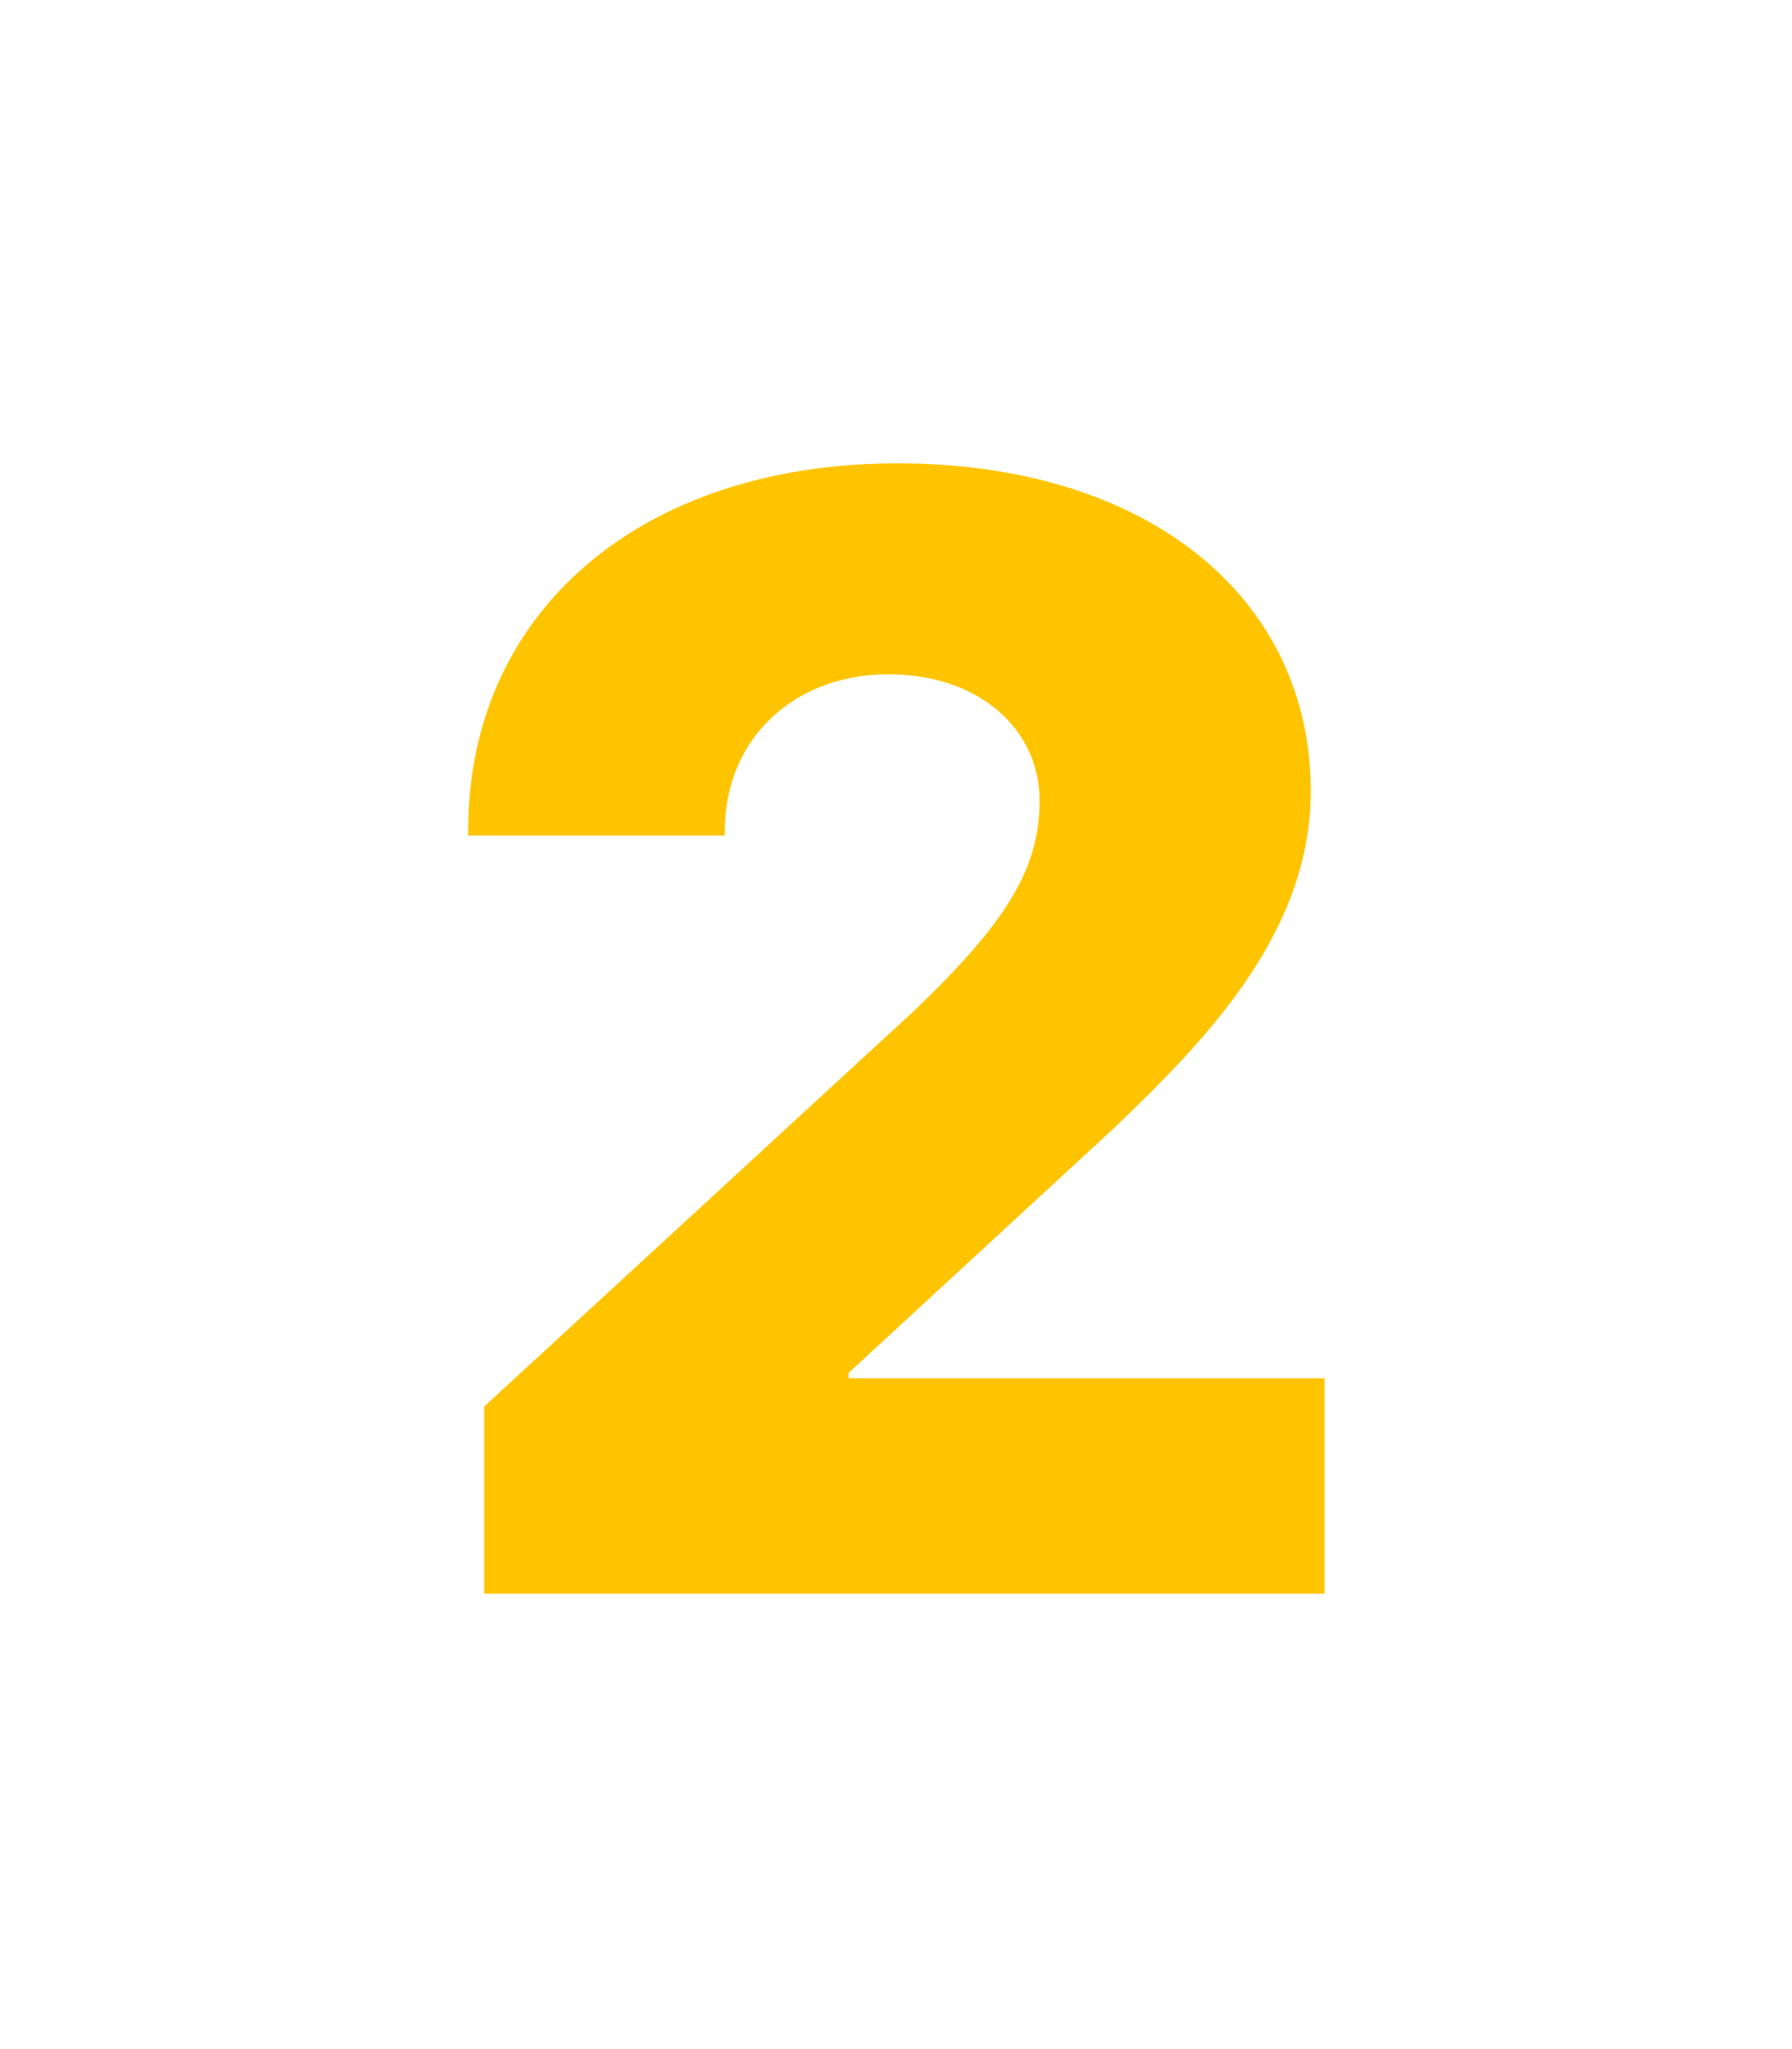 <svg width="63" height="72" viewBox="0 0 63 72" fill="none" xmlns="http://www.w3.org/2000/svg">
<g filter="url(#filter0_d)">
<path d="M16.46 27.171V27.359H25.484V27.171C25.484 23.976 27.901 21.693 31.231 21.693C34.454 21.693 36.548 23.653 36.548 26.124C36.548 28.541 35.367 30.421 32.144 33.509L17.024 47.42V54H46.565V46.427H29.834V46.239L39.1 37.699C42.215 34.718 46.082 30.877 46.082 25.802C46.082 19.007 40.362 14.281 31.553 14.281C22.503 14.281 16.46 19.518 16.46 27.171Z" fill="#FFC400"/>
</g>
<defs>
<filter id="filter0_d" x="0.46" y="0.281" width="62.105" height="71.719" filterUnits="userSpaceOnUse" color-interpolation-filters="sRGB">
<feFlood flood-opacity="0" result="BackgroundImageFix"/>
<feColorMatrix in="SourceAlpha" type="matrix" values="0 0 0 0 0 0 0 0 0 0 0 0 0 0 0 0 0 0 127 0"/>
<feOffset dy="2"/>
<feGaussianBlur stdDeviation="8"/>
<feColorMatrix type="matrix" values="0 0 0 0 1 0 0 0 0 0.769 0 0 0 0 0 0 0 0 0.35 0"/>
<feBlend mode="normal" in2="BackgroundImageFix" result="effect1_dropShadow"/>
<feBlend mode="normal" in="SourceGraphic" in2="effect1_dropShadow" result="shape"/>
</filter>
</defs>
</svg>
